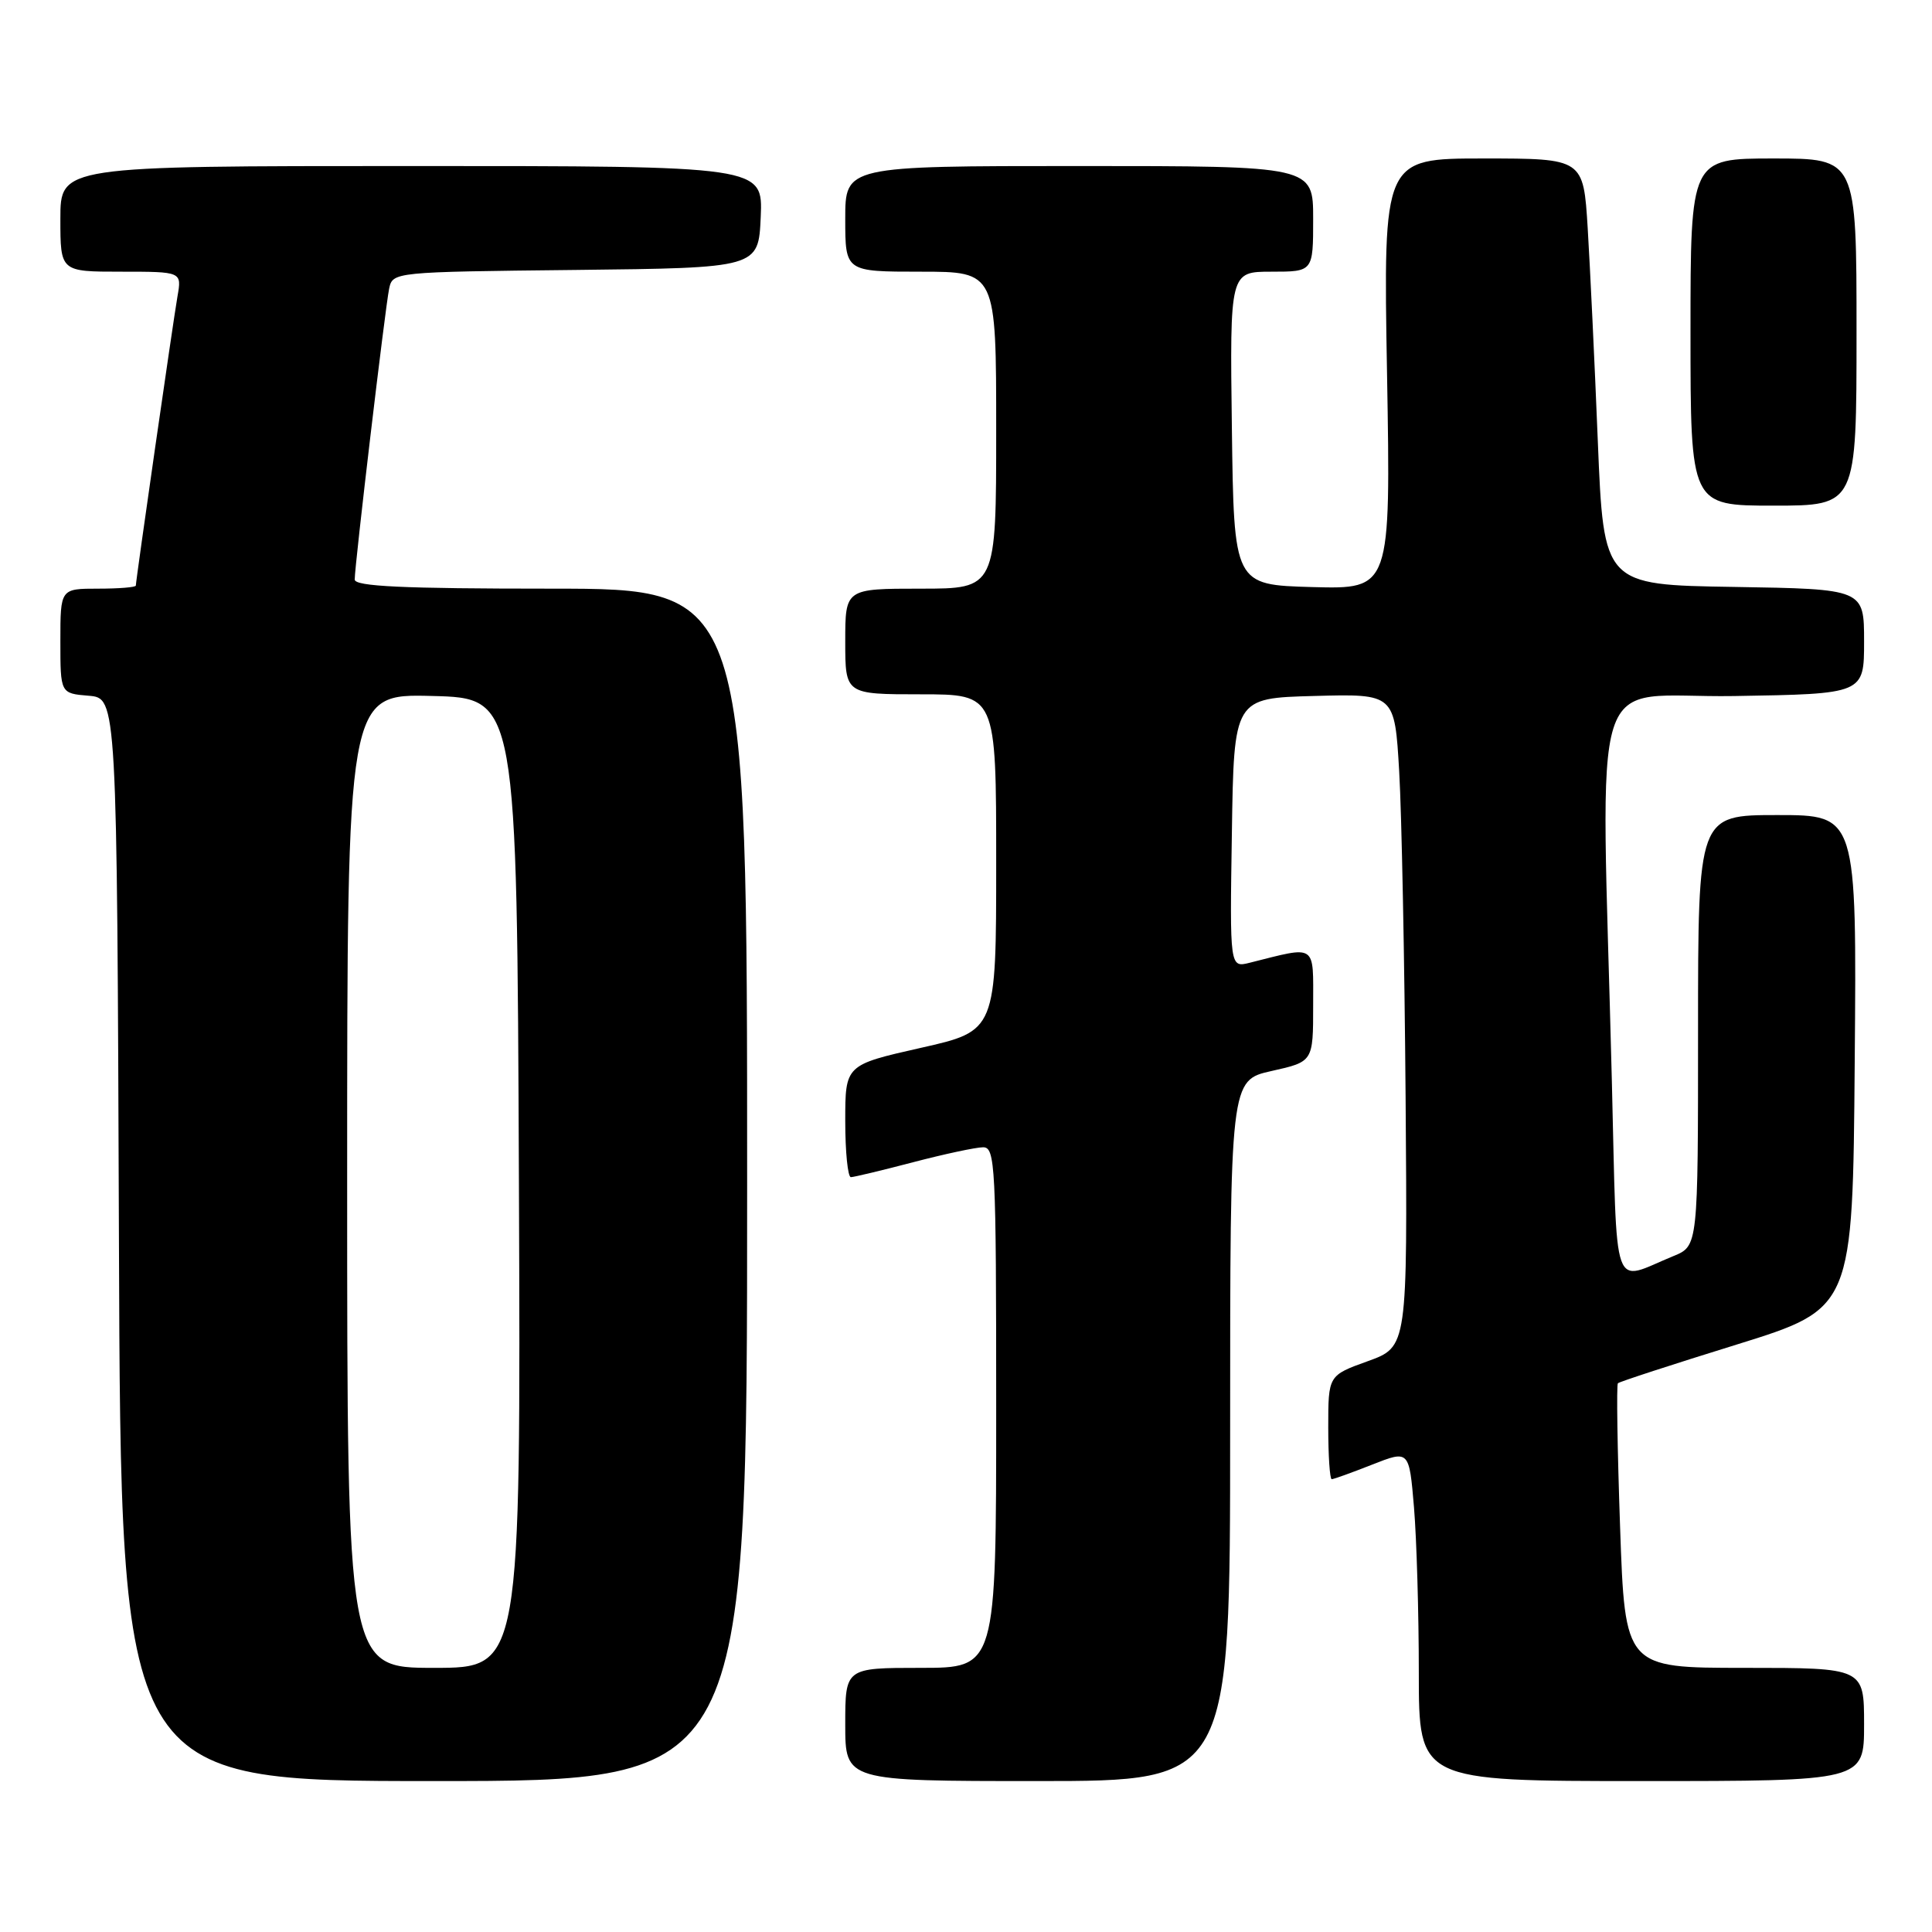 <?xml version="1.0" encoding="UTF-8" standalone="no"?>
<!DOCTYPE svg PUBLIC "-//W3C//DTD SVG 1.1//EN" "http://www.w3.org/Graphics/SVG/1.1/DTD/svg11.dtd" >
<svg xmlns="http://www.w3.org/2000/svg" xmlns:xlink="http://www.w3.org/1999/xlink" version="1.1" viewBox="0 0 256 256">
 <g >
 <path fill="currentColor"
d=" M 99.00 157.00 C 99.00 78.00 99.00 78.00 73.00 78.00 C 53.36 78.00 47.00 77.70 47.00 76.79 C 47.00 74.90 51.04 40.76 51.56 38.27 C 52.03 36.04 52.09 36.03 76.26 35.77 C 100.50 35.50 100.50 35.50 100.80 28.75 C 101.09 22.00 101.09 22.00 54.55 22.00 C 8.00 22.00 8.00 22.00 8.00 29.00 C 8.00 36.00 8.00 36.00 16.05 36.00 C 24.09 36.00 24.09 36.00 23.52 39.25 C 22.93 42.65 18.00 76.89 18.00 77.59 C 18.00 77.82 15.75 78.00 13.00 78.00 C 8.00 78.00 8.00 78.00 8.00 84.94 C 8.00 91.88 8.00 91.88 11.75 92.19 C 15.50 92.50 15.50 92.50 15.76 164.25 C 16.01 236.00 16.01 236.00 57.51 236.00 C 99.00 236.00 99.00 236.00 99.00 157.00 Z  M 163.00 189.57 C 163.00 143.14 163.00 143.14 168.50 141.91 C 174.00 140.68 174.00 140.68 174.00 133.22 C 174.00 124.94 174.56 125.32 165.59 127.57 C 162.95 128.23 162.95 128.23 163.23 110.36 C 163.50 92.50 163.50 92.50 174.15 92.22 C 184.80 91.93 184.80 91.93 185.40 102.22 C 185.73 107.87 186.11 127.34 186.25 145.48 C 186.50 178.46 186.50 178.46 181.25 180.36 C 176.00 182.25 176.00 182.25 176.00 189.13 C 176.00 192.91 176.21 196.00 176.46 196.00 C 176.72 196.00 179.13 195.13 181.82 194.07 C 186.72 192.14 186.72 192.14 187.36 199.72 C 187.71 203.89 188.00 213.76 188.00 221.65 C 188.00 236.00 188.00 236.00 217.50 236.00 C 247.00 236.00 247.00 236.00 247.00 228.50 C 247.00 221.00 247.00 221.00 231.16 221.00 C 215.32 221.00 215.32 221.00 214.67 202.33 C 214.31 192.05 214.18 183.49 214.38 183.29 C 214.57 183.09 221.66 180.78 230.12 178.16 C 245.50 173.38 245.50 173.38 245.76 140.69 C 246.03 108.00 246.03 108.00 235.51 108.00 C 225.00 108.00 225.00 108.00 225.00 136.55 C 225.00 165.10 225.00 165.10 221.75 166.43 C 213.44 169.83 214.31 172.30 213.58 143.28 C 212.16 86.25 210.17 92.54 229.75 92.23 C 247.00 91.95 247.00 91.95 247.00 85.00 C 247.00 78.05 247.00 78.05 229.75 77.77 C 212.50 77.50 212.50 77.50 211.72 58.50 C 211.30 48.05 210.69 35.34 210.38 30.25 C 209.81 21.00 209.81 21.00 196.55 21.00 C 183.29 21.00 183.29 21.00 183.79 49.54 C 184.28 78.07 184.28 78.07 173.89 77.79 C 163.50 77.50 163.50 77.50 163.23 56.75 C 162.96 36.00 162.96 36.00 168.48 36.00 C 174.00 36.00 174.00 36.00 174.00 29.00 C 174.00 22.00 174.00 22.00 143.00 22.00 C 112.00 22.00 112.00 22.00 112.00 29.00 C 112.00 36.00 112.00 36.00 122.00 36.00 C 132.00 36.00 132.00 36.00 132.00 57.00 C 132.00 78.00 132.00 78.00 122.00 78.00 C 112.00 78.00 112.00 78.00 112.00 85.00 C 112.00 92.00 112.00 92.00 122.00 92.00 C 132.00 92.00 132.00 92.00 132.00 114.30 C 132.00 136.60 132.00 136.60 122.00 138.85 C 112.00 141.11 112.00 141.11 112.00 148.55 C 112.00 152.65 112.34 155.99 112.75 155.98 C 113.16 155.97 116.88 155.08 121.00 154.00 C 125.12 152.92 129.29 152.03 130.25 152.02 C 131.88 152.00 132.00 154.30 132.00 186.50 C 132.00 221.00 132.00 221.00 122.00 221.00 C 112.00 221.00 112.00 221.00 112.00 228.50 C 112.00 236.00 112.00 236.00 137.50 236.00 C 163.00 236.00 163.00 236.00 163.00 189.57 Z  M 246.00 44.00 C 246.00 21.00 246.00 21.00 235.00 21.00 C 224.00 21.00 224.00 21.00 224.00 44.00 C 224.00 67.00 224.00 67.00 235.00 67.00 C 246.00 67.00 246.00 67.00 246.00 44.00 Z  M 46.00 156.47 C 46.00 91.93 46.00 91.93 57.25 92.22 C 68.50 92.50 68.50 92.50 68.76 156.75 C 69.01 221.00 69.01 221.00 57.51 221.00 C 46.00 221.00 46.00 221.00 46.00 156.47 Z "/>
</g>
</svg>